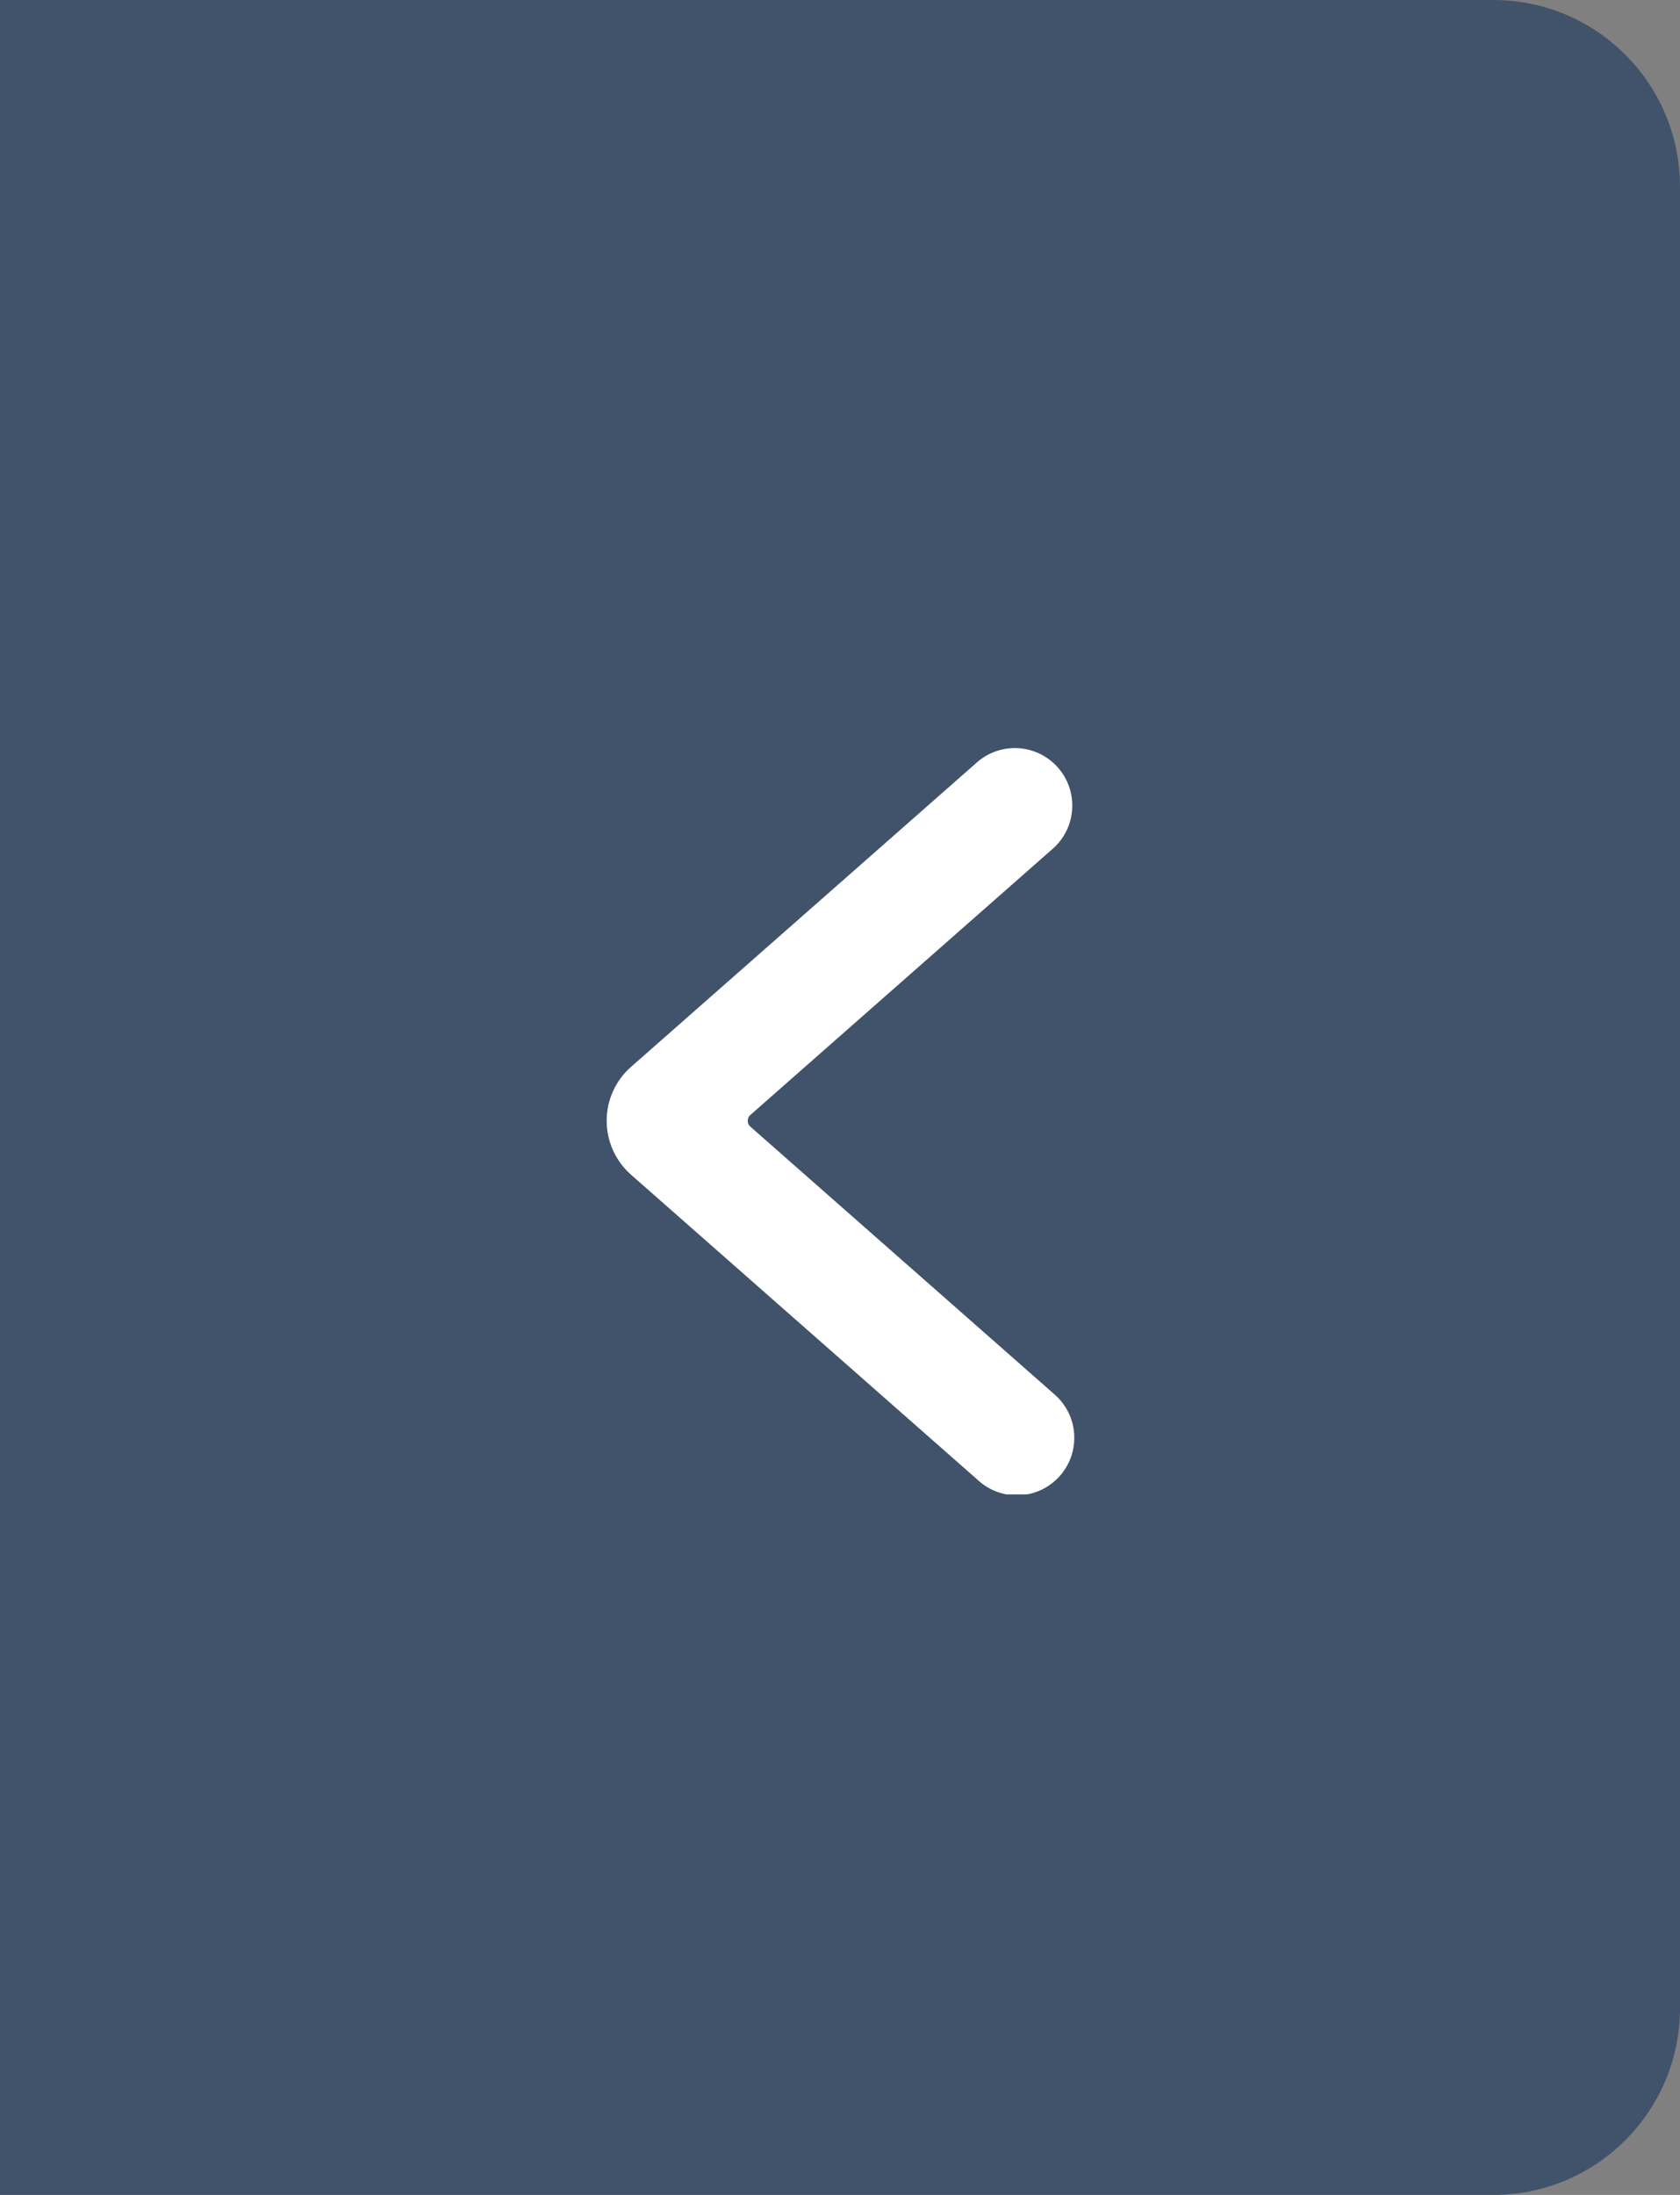 <svg width="36" height="47" viewBox="0 0 36 47" fill="none" xmlns="http://www.w3.org/2000/svg">
<rect x="0" y="0" width="36" height="47" fill="#808080" stroke="none"/>
<path d="M0 0H32C34.209 0 36 1.791 36 4V43C36 45.209 34.209 47 32 47H0V0Z" fill="#41536B"/>
<g clip-path="url(#clip0)">
<g clip-path="url(#clip1)">
<path d="M13 24C13 23.782 13.046 23.566 13.136 23.367C13.225 23.169 13.356 22.991 13.52 22.847L20.955 16.307C21.201 16.1 21.518 15.998 21.839 16.022C22.16 16.046 22.458 16.195 22.671 16.437C22.883 16.678 22.993 16.993 22.976 17.314C22.959 17.636 22.817 17.937 22.581 18.155L16.079 23.875C16.061 23.89 16.047 23.91 16.037 23.931C16.028 23.953 16.023 23.976 16.023 24C16.023 24.024 16.028 24.047 16.037 24.069C16.047 24.09 16.061 24.11 16.079 24.125L22.581 29.845C22.706 29.95 22.81 30.08 22.885 30.226C22.96 30.372 23.005 30.531 23.017 30.695C23.029 30.858 23.009 31.023 22.957 31.179C22.905 31.334 22.822 31.478 22.714 31.601C22.605 31.724 22.473 31.825 22.326 31.896C22.178 31.968 22.017 32.009 21.854 32.017C21.69 32.026 21.526 32.002 21.371 31.946C21.217 31.89 21.075 31.805 20.955 31.693L13.523 25.155C13.359 25.01 13.227 24.833 13.137 24.634C13.047 24.434 13 24.218 13 24Z" fill="white"/>
</g>
</g>
<defs>
<clipPath id="clip0">
<rect width="16" height="16" fill="white" transform="translate(10 16)"/>
</clipPath>
<clipPath id="clip1">
<rect width="16" height="16" fill="white" transform="translate(26 16) rotate(90)"/>
</clipPath>
</defs>
</svg>
